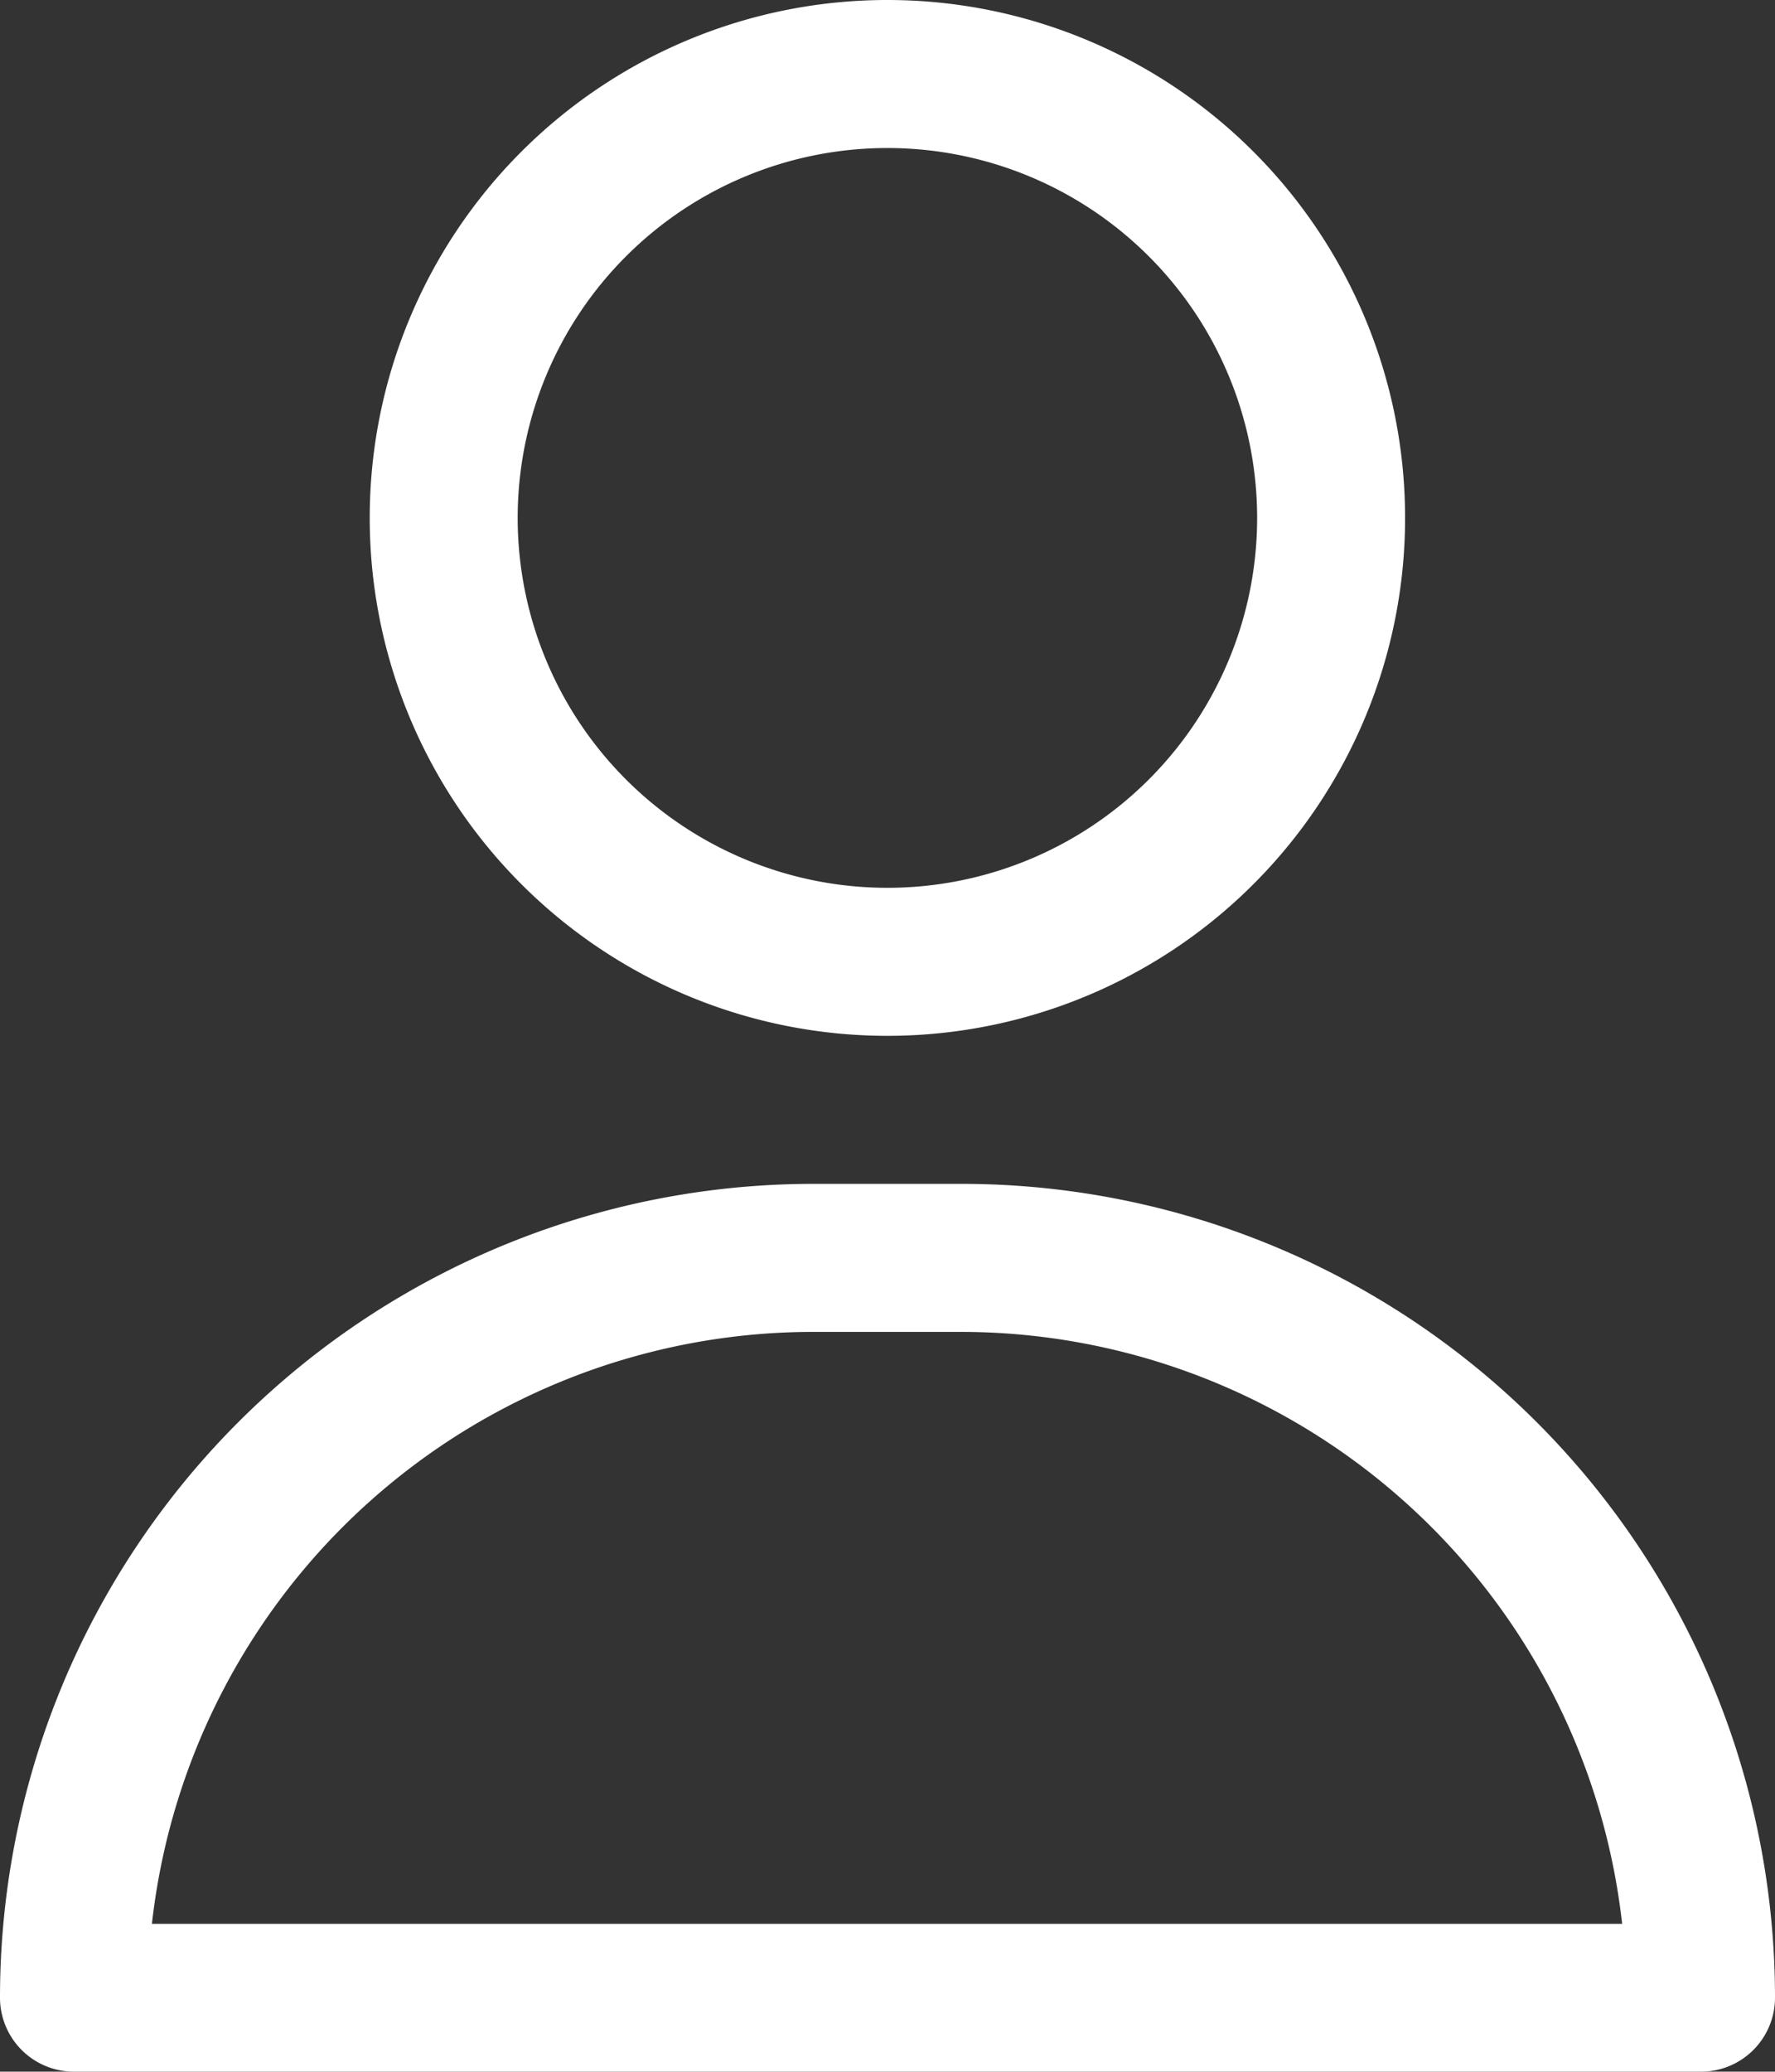 <svg id="about" xmlns="http://www.w3.org/2000/svg" width="9.429" height="11" viewBox="0 0 9.429 11">
  <rect x="0" y="0" width="9.429" height="11" fill="#333333" stroke="none"/>
  <path id="Path_2368" data-name="Path 2368" d="M11.75,7.5A2.75,2.75,0,1,0,9,4.75,2.75,2.75,0,0,0,11.75,7.5Zm0-4.714A1.964,1.964,0,1,1,9.786,4.75,1.964,1.964,0,0,1,11.75,2.786Z" transform="translate(-7.036 -2)" fill="#fff"/>
  <path id="Path_2369" data-name="Path 2369" d="M9.107,18H8.321A4.321,4.321,0,0,0,4,22.321a.393.393,0,0,0,.393.393h8.643a.393.393,0,0,0,.393-.393A4.321,4.321,0,0,0,9.107,18Zm-4.3,3.929a3.536,3.536,0,0,1,3.512-3.143h.786a3.536,3.536,0,0,1,3.512,3.143Z" transform="translate(-4 -11.714)" fill="#fff"/>
</svg>
